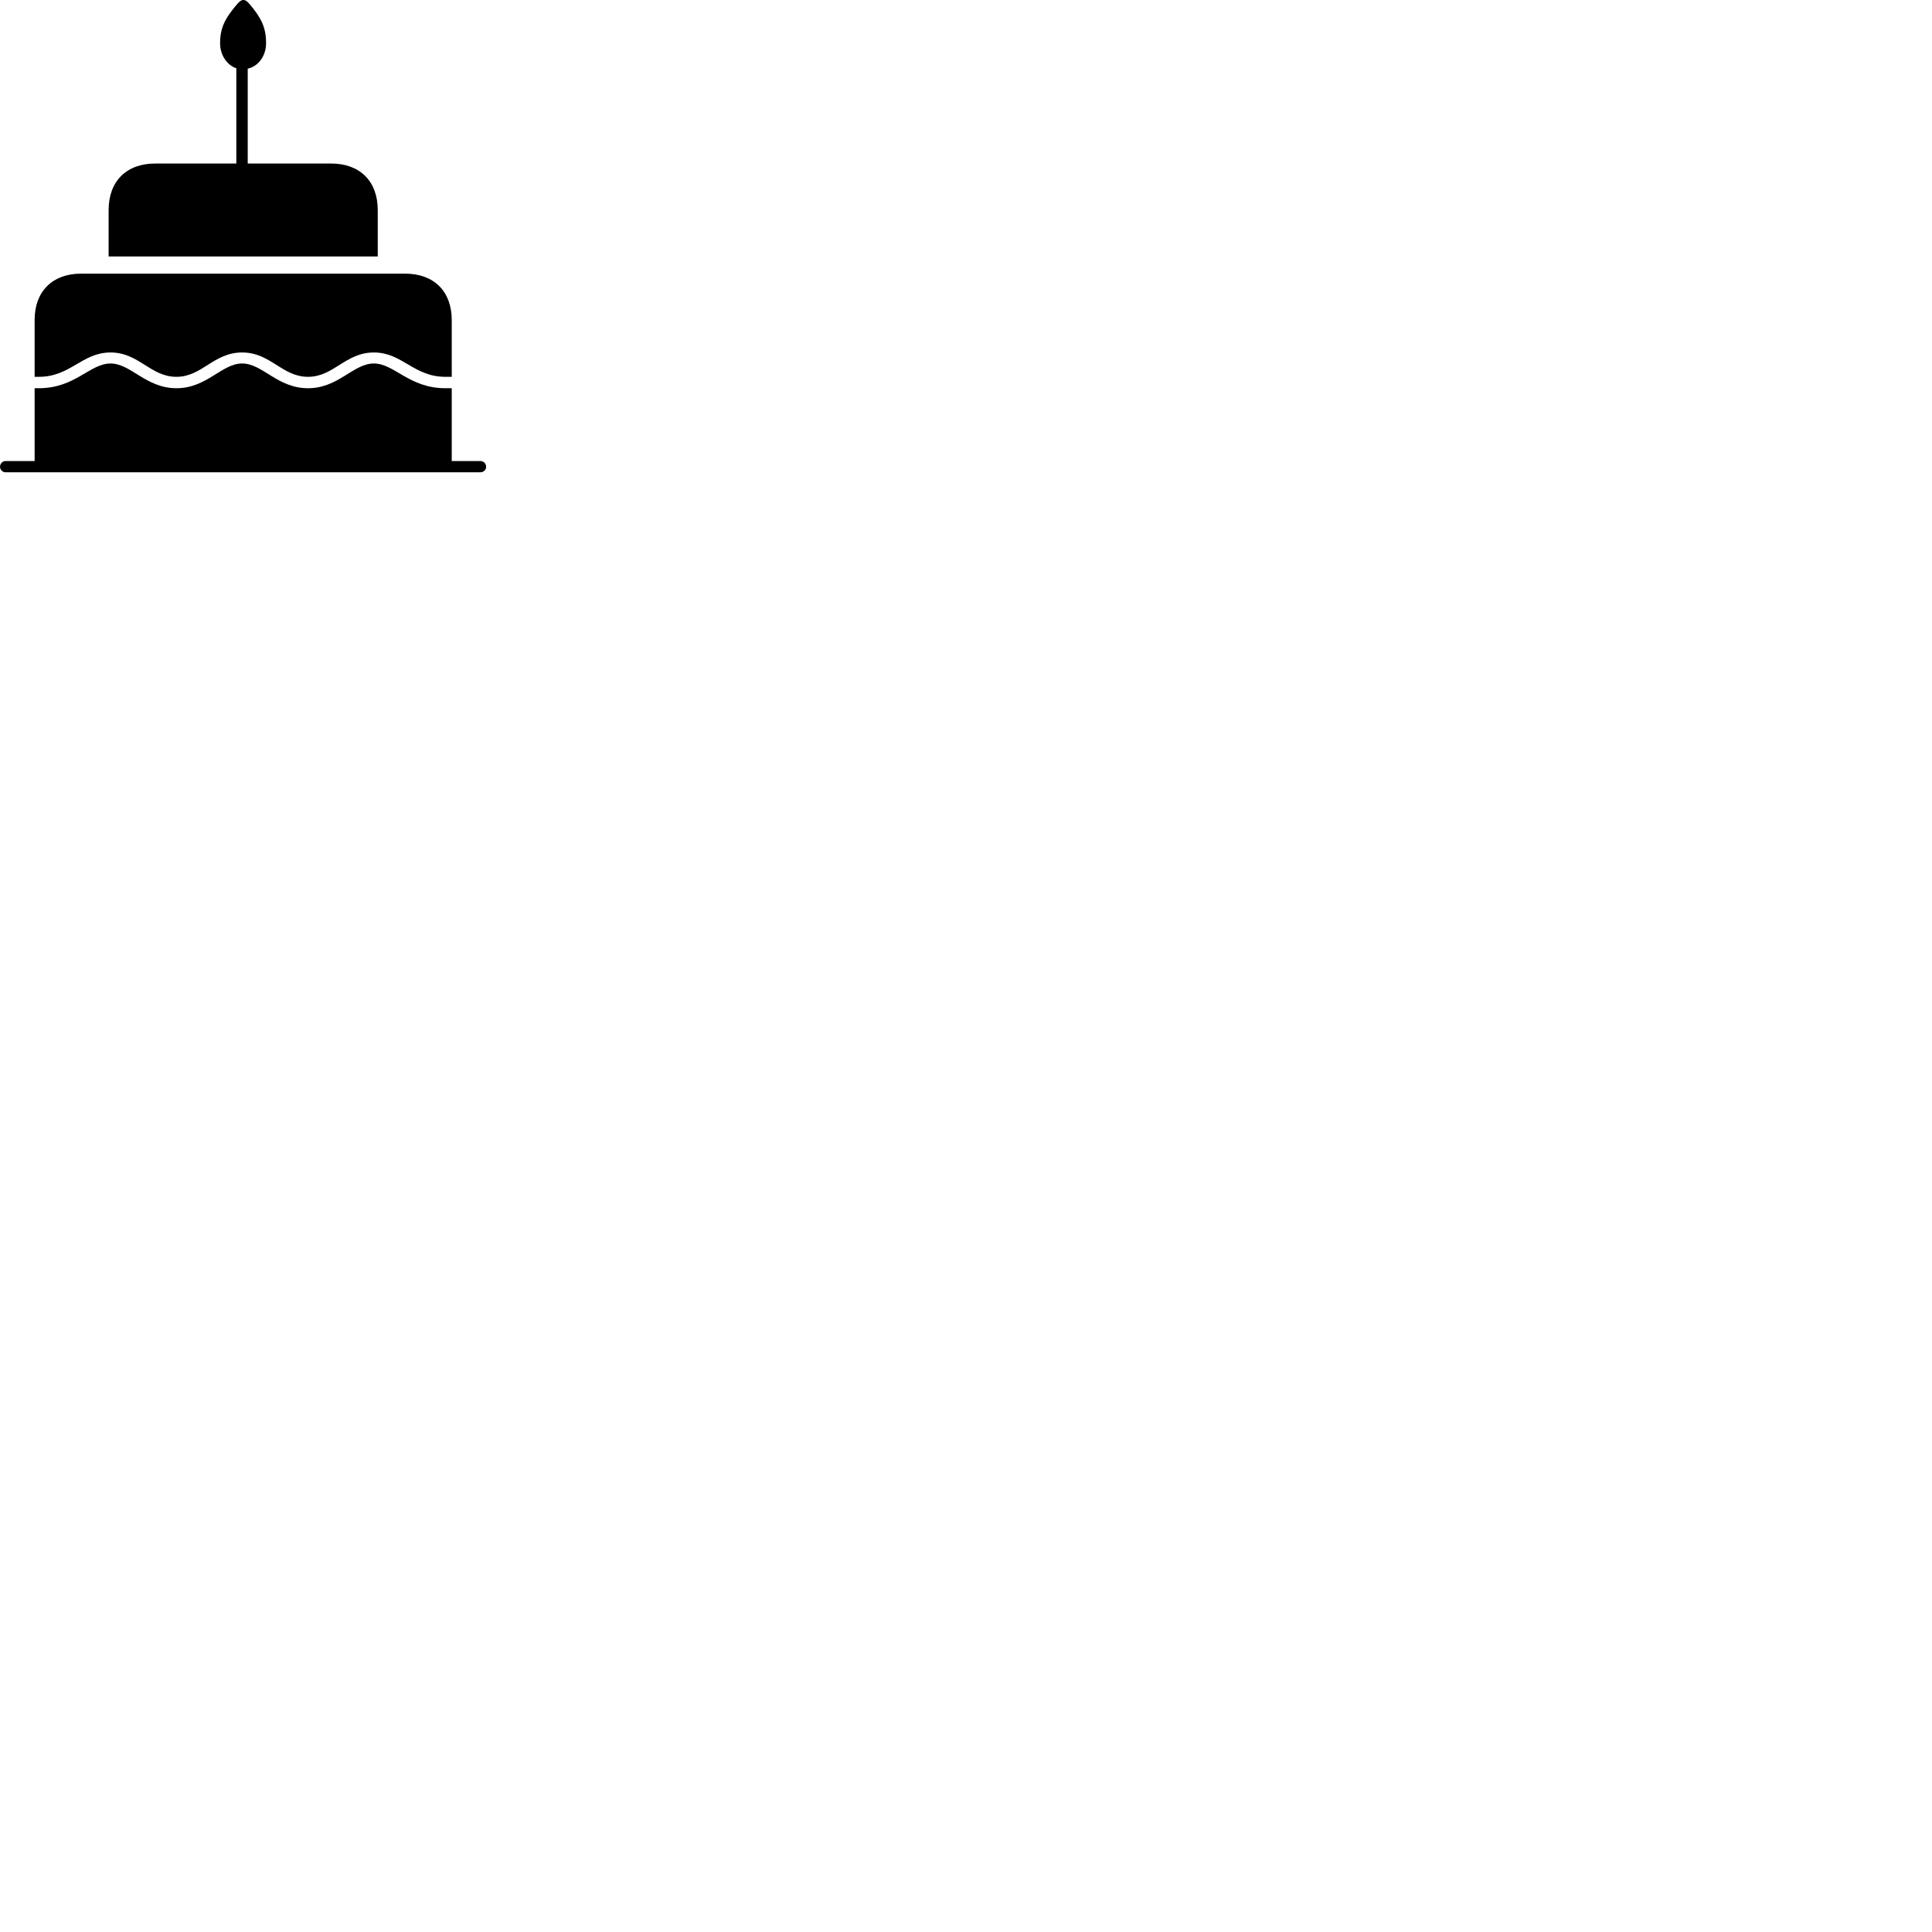
        <svg xmlns="http://www.w3.org/2000/svg" viewBox="0 0 100 100">
            <path d="M5.622 13.274H19.552V10.874C19.552 9.384 18.632 8.464 17.142 8.464H12.822V3.554C13.372 3.434 13.772 2.894 13.772 2.234C13.772 1.434 13.532 0.934 12.912 0.204C12.682 -0.076 12.512 -0.066 12.282 0.204C11.672 0.914 11.392 1.414 11.392 2.234C11.392 2.854 11.752 3.374 12.232 3.534V8.464H8.032C6.542 8.464 5.622 9.384 5.622 10.874ZM20.972 14.164H4.192C2.722 14.164 1.792 15.074 1.792 16.564V19.504H2.012C3.652 19.504 4.242 18.244 5.722 18.244C7.192 18.244 7.782 19.504 9.132 19.504C10.462 19.504 11.052 18.244 12.532 18.244C14.012 18.244 14.592 19.504 15.942 19.504C17.282 19.504 17.872 18.244 19.352 18.244C20.822 18.244 21.412 19.504 23.052 19.504H23.382V16.564C23.382 15.074 22.452 14.164 20.972 14.164ZM0.282 24.444H24.872C25.032 24.444 25.162 24.314 25.162 24.164C25.162 23.994 25.032 23.864 24.872 23.864H23.382V20.094H23.052C21.172 20.094 20.412 18.814 19.352 18.814C18.282 18.814 17.522 20.094 15.942 20.094C14.352 20.094 13.592 18.814 12.532 18.814C11.472 18.814 10.712 20.094 9.132 20.094C7.552 20.094 6.772 18.814 5.722 18.814C4.652 18.814 3.892 20.094 2.012 20.094H1.792V23.864H0.282C0.132 23.864 0.002 23.994 0.002 24.164C0.002 24.314 0.132 24.444 0.282 24.444Z" />
        </svg>
    